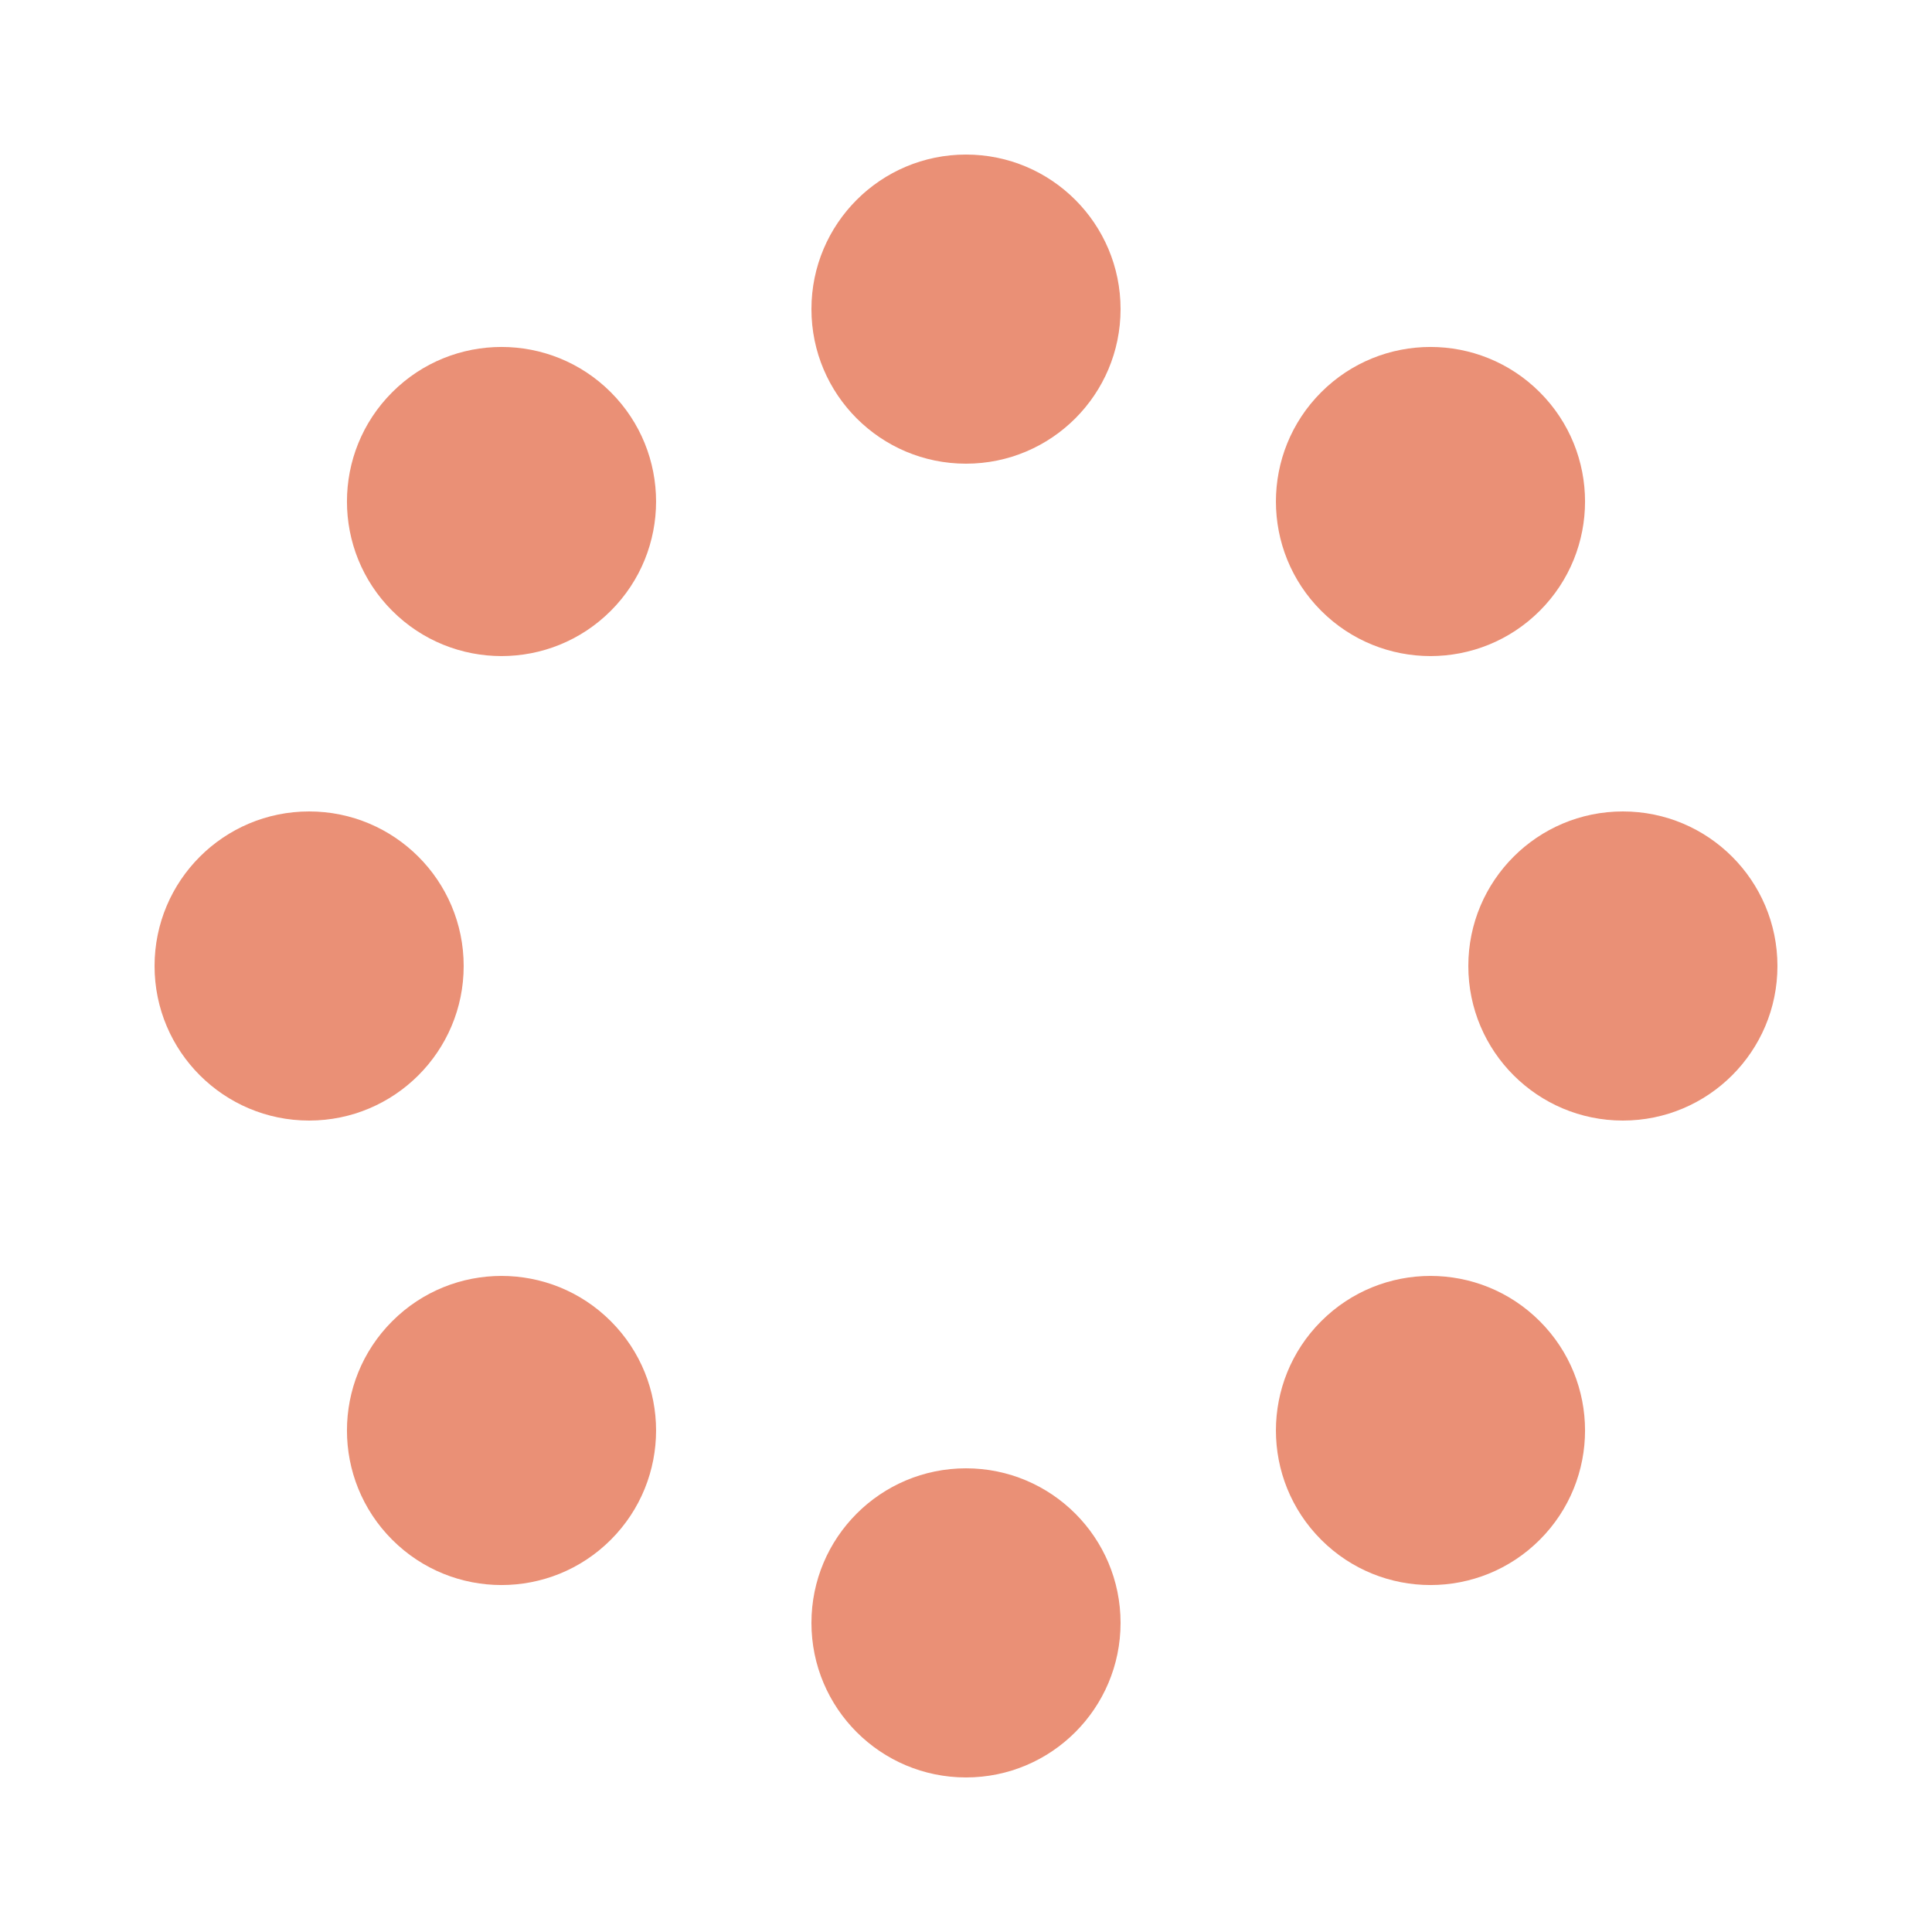 <?xml version="1.0" encoding="utf-8"?><svg width='122px' height='122px' xmlns="http://www.w3.org/2000/svg" viewBox="0 0 100 100" preserveAspectRatio="xMidYMid" class="uil-spin"><rect x="0" y="0" width="100" height="100" fill="none" class="bk"></rect><g transform="translate(50 50)"><g transform="rotate(0) translate(34 0)"><circle cx="0" cy="0" r="8" fill="#ea9076"><animate attributeName="opacity" from="1" to="0.1" begin="0s" dur="0.6s" repeatCount="indefinite"></animate><animateTransform attributeName="transform" type="scale" from="1.5,1.0" to="1.0,1.0" begin="0s" dur="0.6s" repeatCount="indefinite"></animateTransform></circle></g><g transform="rotate(45) translate(34 0)"><circle cx="0" cy="0" r="8" fill="#ea9076"><animate attributeName="opacity" from="1" to="0.1" begin="0.07s" dur="0.6s" repeatCount="indefinite"></animate><animateTransform attributeName="transform" type="scale" from="1.5,1.0" to="1.0,1.0" begin="0.07s" dur="0.6s" repeatCount="indefinite"></animateTransform></circle></g><g transform="rotate(90) translate(34 0)"><circle cx="0" cy="0" r="8" fill="#ea9076"><animate attributeName="opacity" from="1" to="0.1" begin="0.15s" dur="0.6s" repeatCount="indefinite"></animate><animateTransform attributeName="transform" type="scale" from="1.5,1.0" to="1.0,1.0" begin="0.15s" dur="0.6s" repeatCount="indefinite"></animateTransform></circle></g><g transform="rotate(135) translate(34 0)"><circle cx="0" cy="0" r="8" fill="#ea9076"><animate attributeName="opacity" from="1" to="0.1" begin="0.22s" dur="0.6s" repeatCount="indefinite"></animate><animateTransform attributeName="transform" type="scale" from="1.5,1.0" to="1.0,1.0" begin="0.22s" dur="0.6s" repeatCount="indefinite"></animateTransform></circle></g><g transform="rotate(180) translate(34 0)"><circle cx="0" cy="0" r="8" fill="#ea9076"><animate attributeName="opacity" from="1" to="0.1" begin="0.3s" dur="0.6s" repeatCount="indefinite"></animate><animateTransform attributeName="transform" type="scale" from="1.5,1.0" to="1.0,1.0" begin="0.3s" dur="0.6s" repeatCount="indefinite"></animateTransform></circle></g><g transform="rotate(225) translate(34 0)"><circle cx="0" cy="0" r="8" fill="#ea9076"><animate attributeName="opacity" from="1" to="0.1" begin="0.37s" dur="0.6s" repeatCount="indefinite"></animate><animateTransform attributeName="transform" type="scale" from="1.5,1.0" to="1.0,1.0" begin="0.37s" dur="0.6s" repeatCount="indefinite"></animateTransform></circle></g><g transform="rotate(270) translate(34 0)"><circle cx="0" cy="0" r="8" fill="#ea9076"><animate attributeName="opacity" from="1" to="0.1" begin="0.44s" dur="0.6s" repeatCount="indefinite"></animate><animateTransform attributeName="transform" type="scale" from="1.5,1.0" to="1.0,1.0" begin="0.44s" dur="0.6s" repeatCount="indefinite"></animateTransform></circle></g><g transform="rotate(315) translate(34 0)"><circle cx="0" cy="0" r="8" fill="#ea9076"><animate attributeName="opacity" from="1" to="0.1" begin="0.52s" dur="0.6s" repeatCount="indefinite"></animate><animateTransform attributeName="transform" type="scale" from="1.5,1.0" to="1.0,1.0" begin="0.52s" dur="0.6s" repeatCount="indefinite"></animateTransform></circle></g></g></svg>